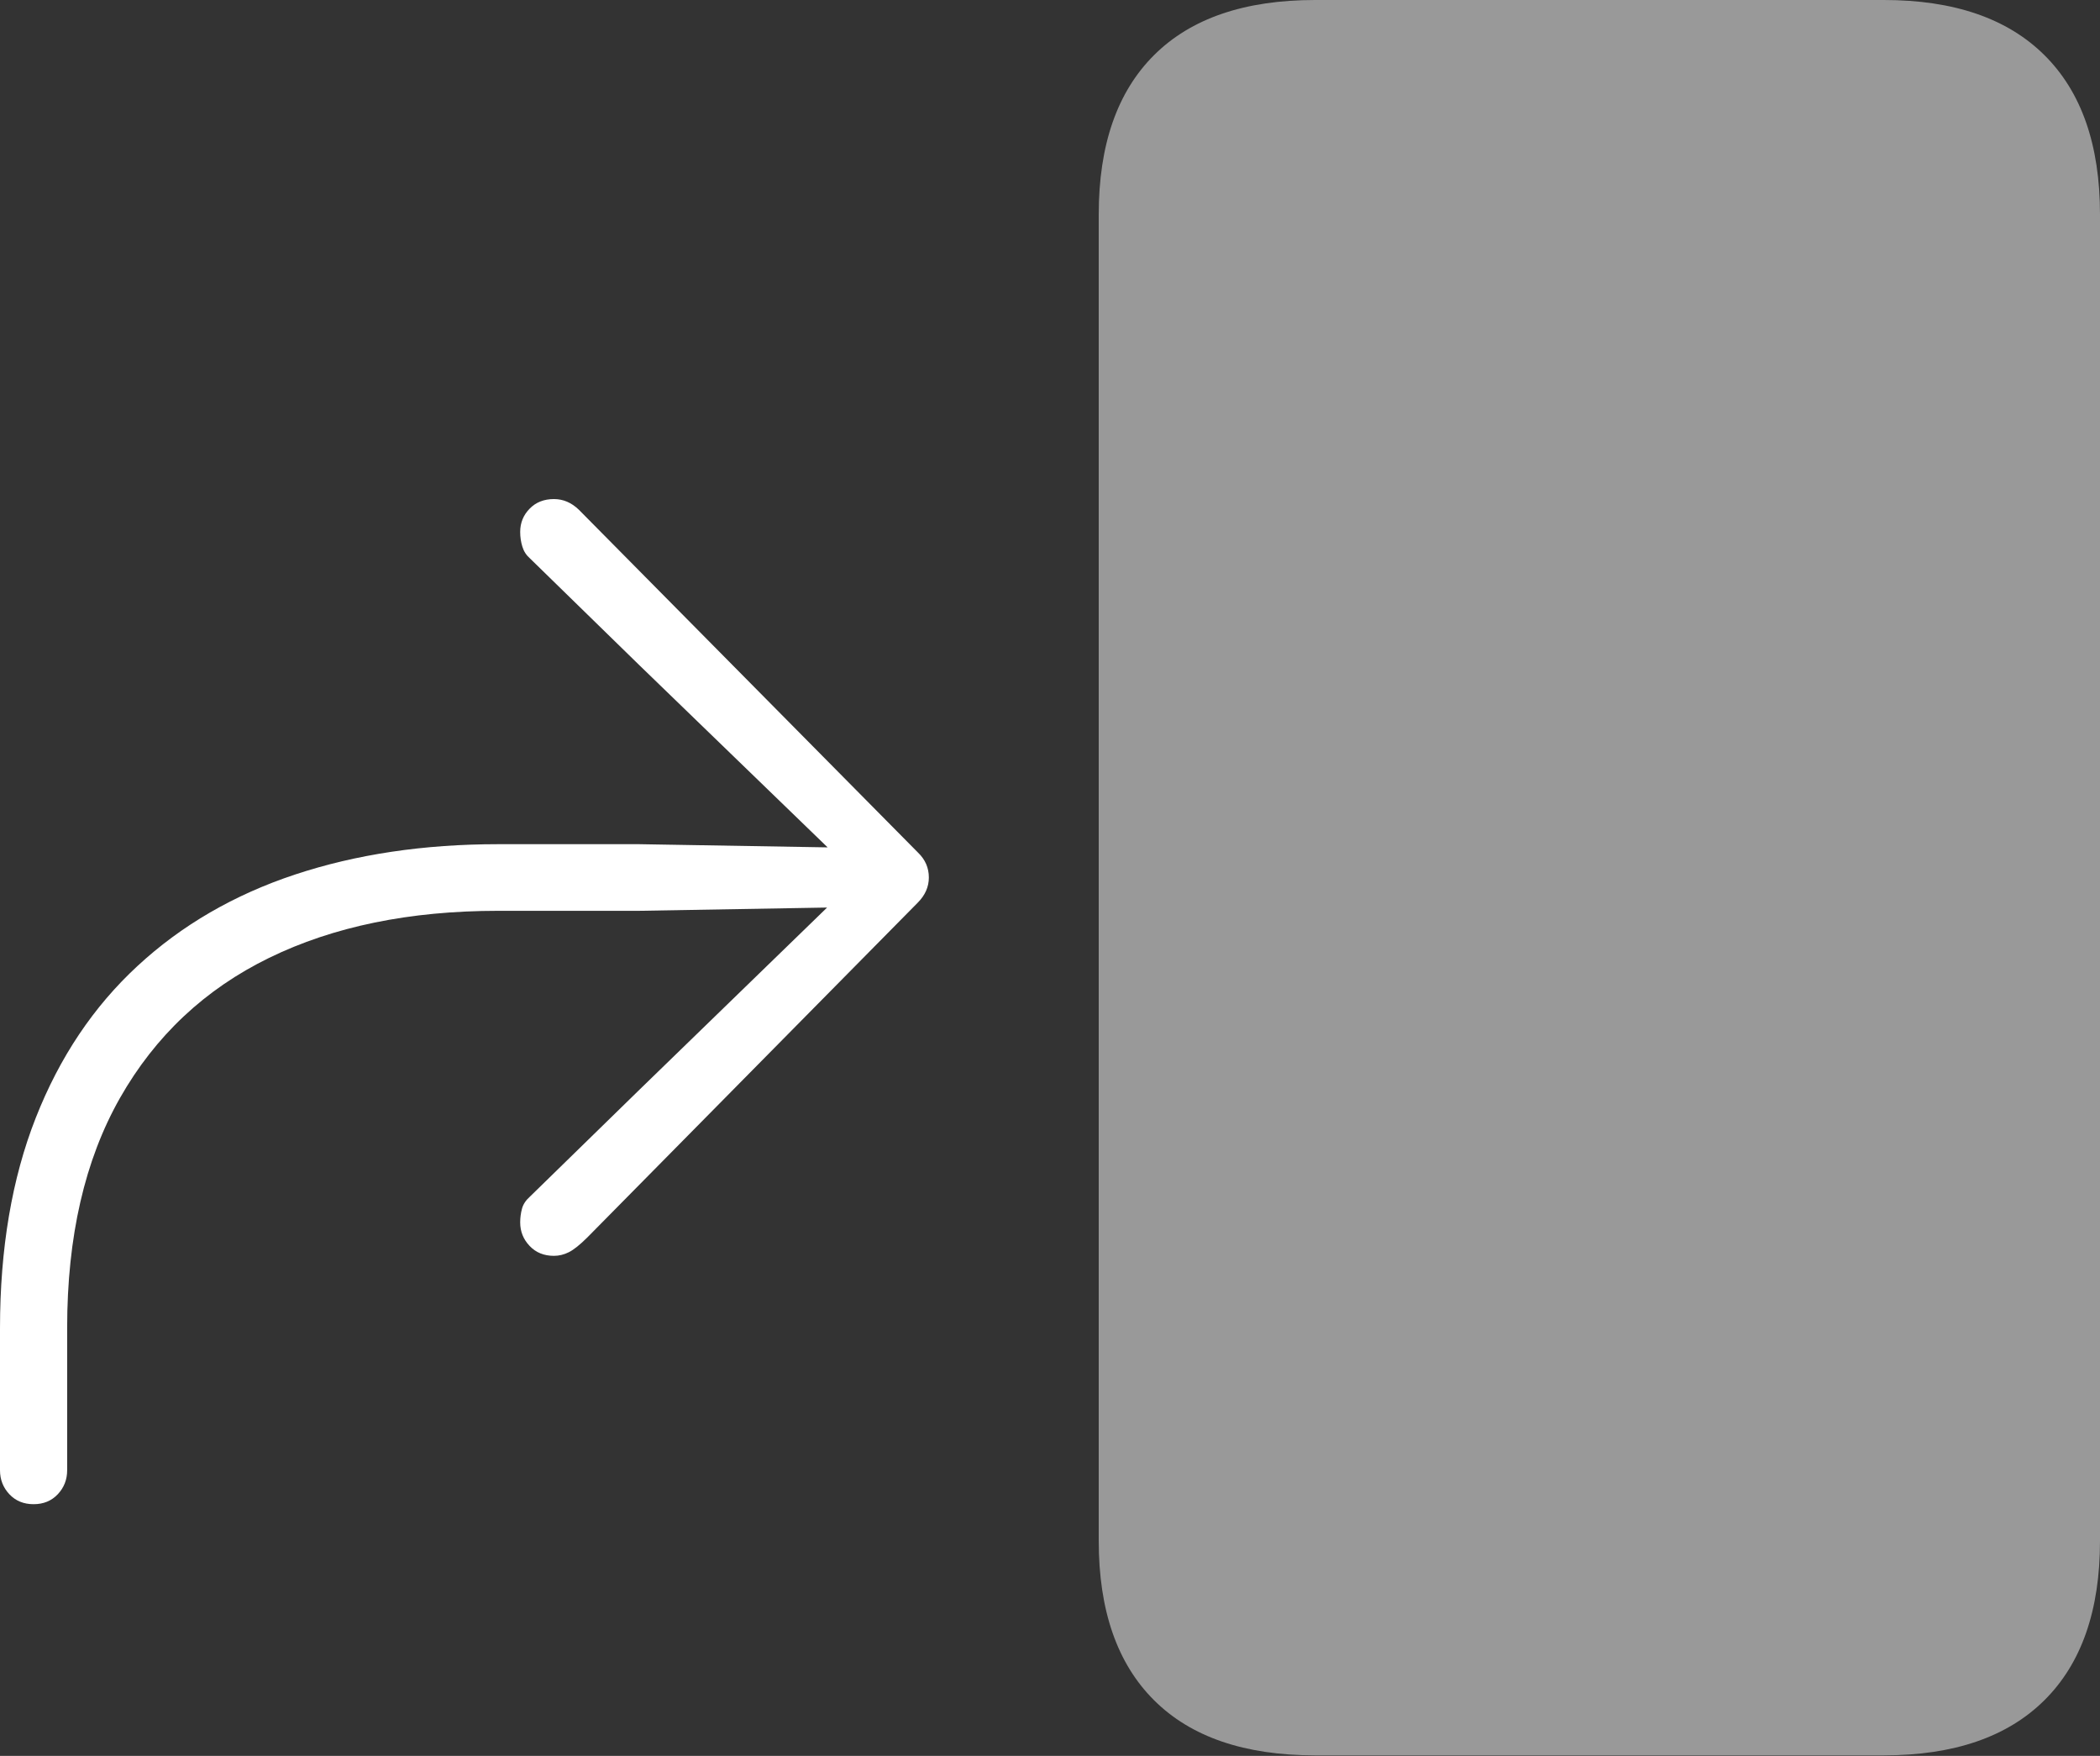 <?xml version="1.0" encoding="UTF-8"?>
<!--Generator: Apple Native CoreSVG 175-->
<!DOCTYPE svg
PUBLIC "-//W3C//DTD SVG 1.1//EN"
       "http://www.w3.org/Graphics/SVG/1.1/DTD/svg11.dtd">
<svg version="1.1" xmlns="http://www.w3.org/2000/svg" xmlns:xlink="http://www.w3.org/1999/xlink" width="23.14" height="19.344">
 <rect width="100%" height="100%" fill="#333333" stroke="none"/>
 <g>
  <rect height="19.344" opacity="0" width="23.14" x="0" y="0"/>
  <path d="M14.492 19.338L20.758 19.338Q21.915 19.338 22.527 18.731Q23.14 18.124 23.14 16.975L23.14 2.363Q23.14 1.214 22.527 0.607Q21.915 0 20.758 0L14.492 0Q13.326 0 12.717 0.607Q12.107 1.214 12.107 2.363L12.107 16.975Q12.107 18.124 12.717 18.731Q13.326 19.338 14.492 19.338Z" fill="rgba(255,255,255,0.5)"/>
  <path d="M0.37 16.571Q0.533 16.571 0.636 16.462Q0.74 16.352 0.74 16.197L0.74 14.628Q0.74 13.121 1.322 12.096Q1.905 11.07 2.966 10.552Q4.028 10.034 5.489 10.034L7.041 10.034L9.289 9.995L9.289 9.828L7.047 12.004L5.84 13.182Q5.772 13.242 5.752 13.315Q5.732 13.389 5.732 13.466Q5.732 13.617 5.836 13.726Q5.939 13.835 6.104 13.835Q6.188 13.835 6.268 13.795Q6.348 13.755 6.47 13.634L10.115 9.942Q10.235 9.82 10.235 9.667Q10.235 9.507 10.115 9.392L6.38 5.617Q6.258 5.498 6.104 5.498Q5.939 5.498 5.836 5.604Q5.732 5.71 5.732 5.86Q5.732 5.945 5.756 6.022Q5.779 6.099 5.84 6.152L7.047 7.33L9.289 9.499L9.289 9.338L7.041 9.3L5.489 9.3Q4.261 9.3 3.252 9.634Q2.244 9.968 1.516 10.641Q0.788 11.313 0.394 12.315Q0 13.316 0 14.635L0 16.197Q0 16.352 0.104 16.462Q0.207 16.571 0.37 16.571Z" fill="#ffffff"/>
 </g>
</svg>
